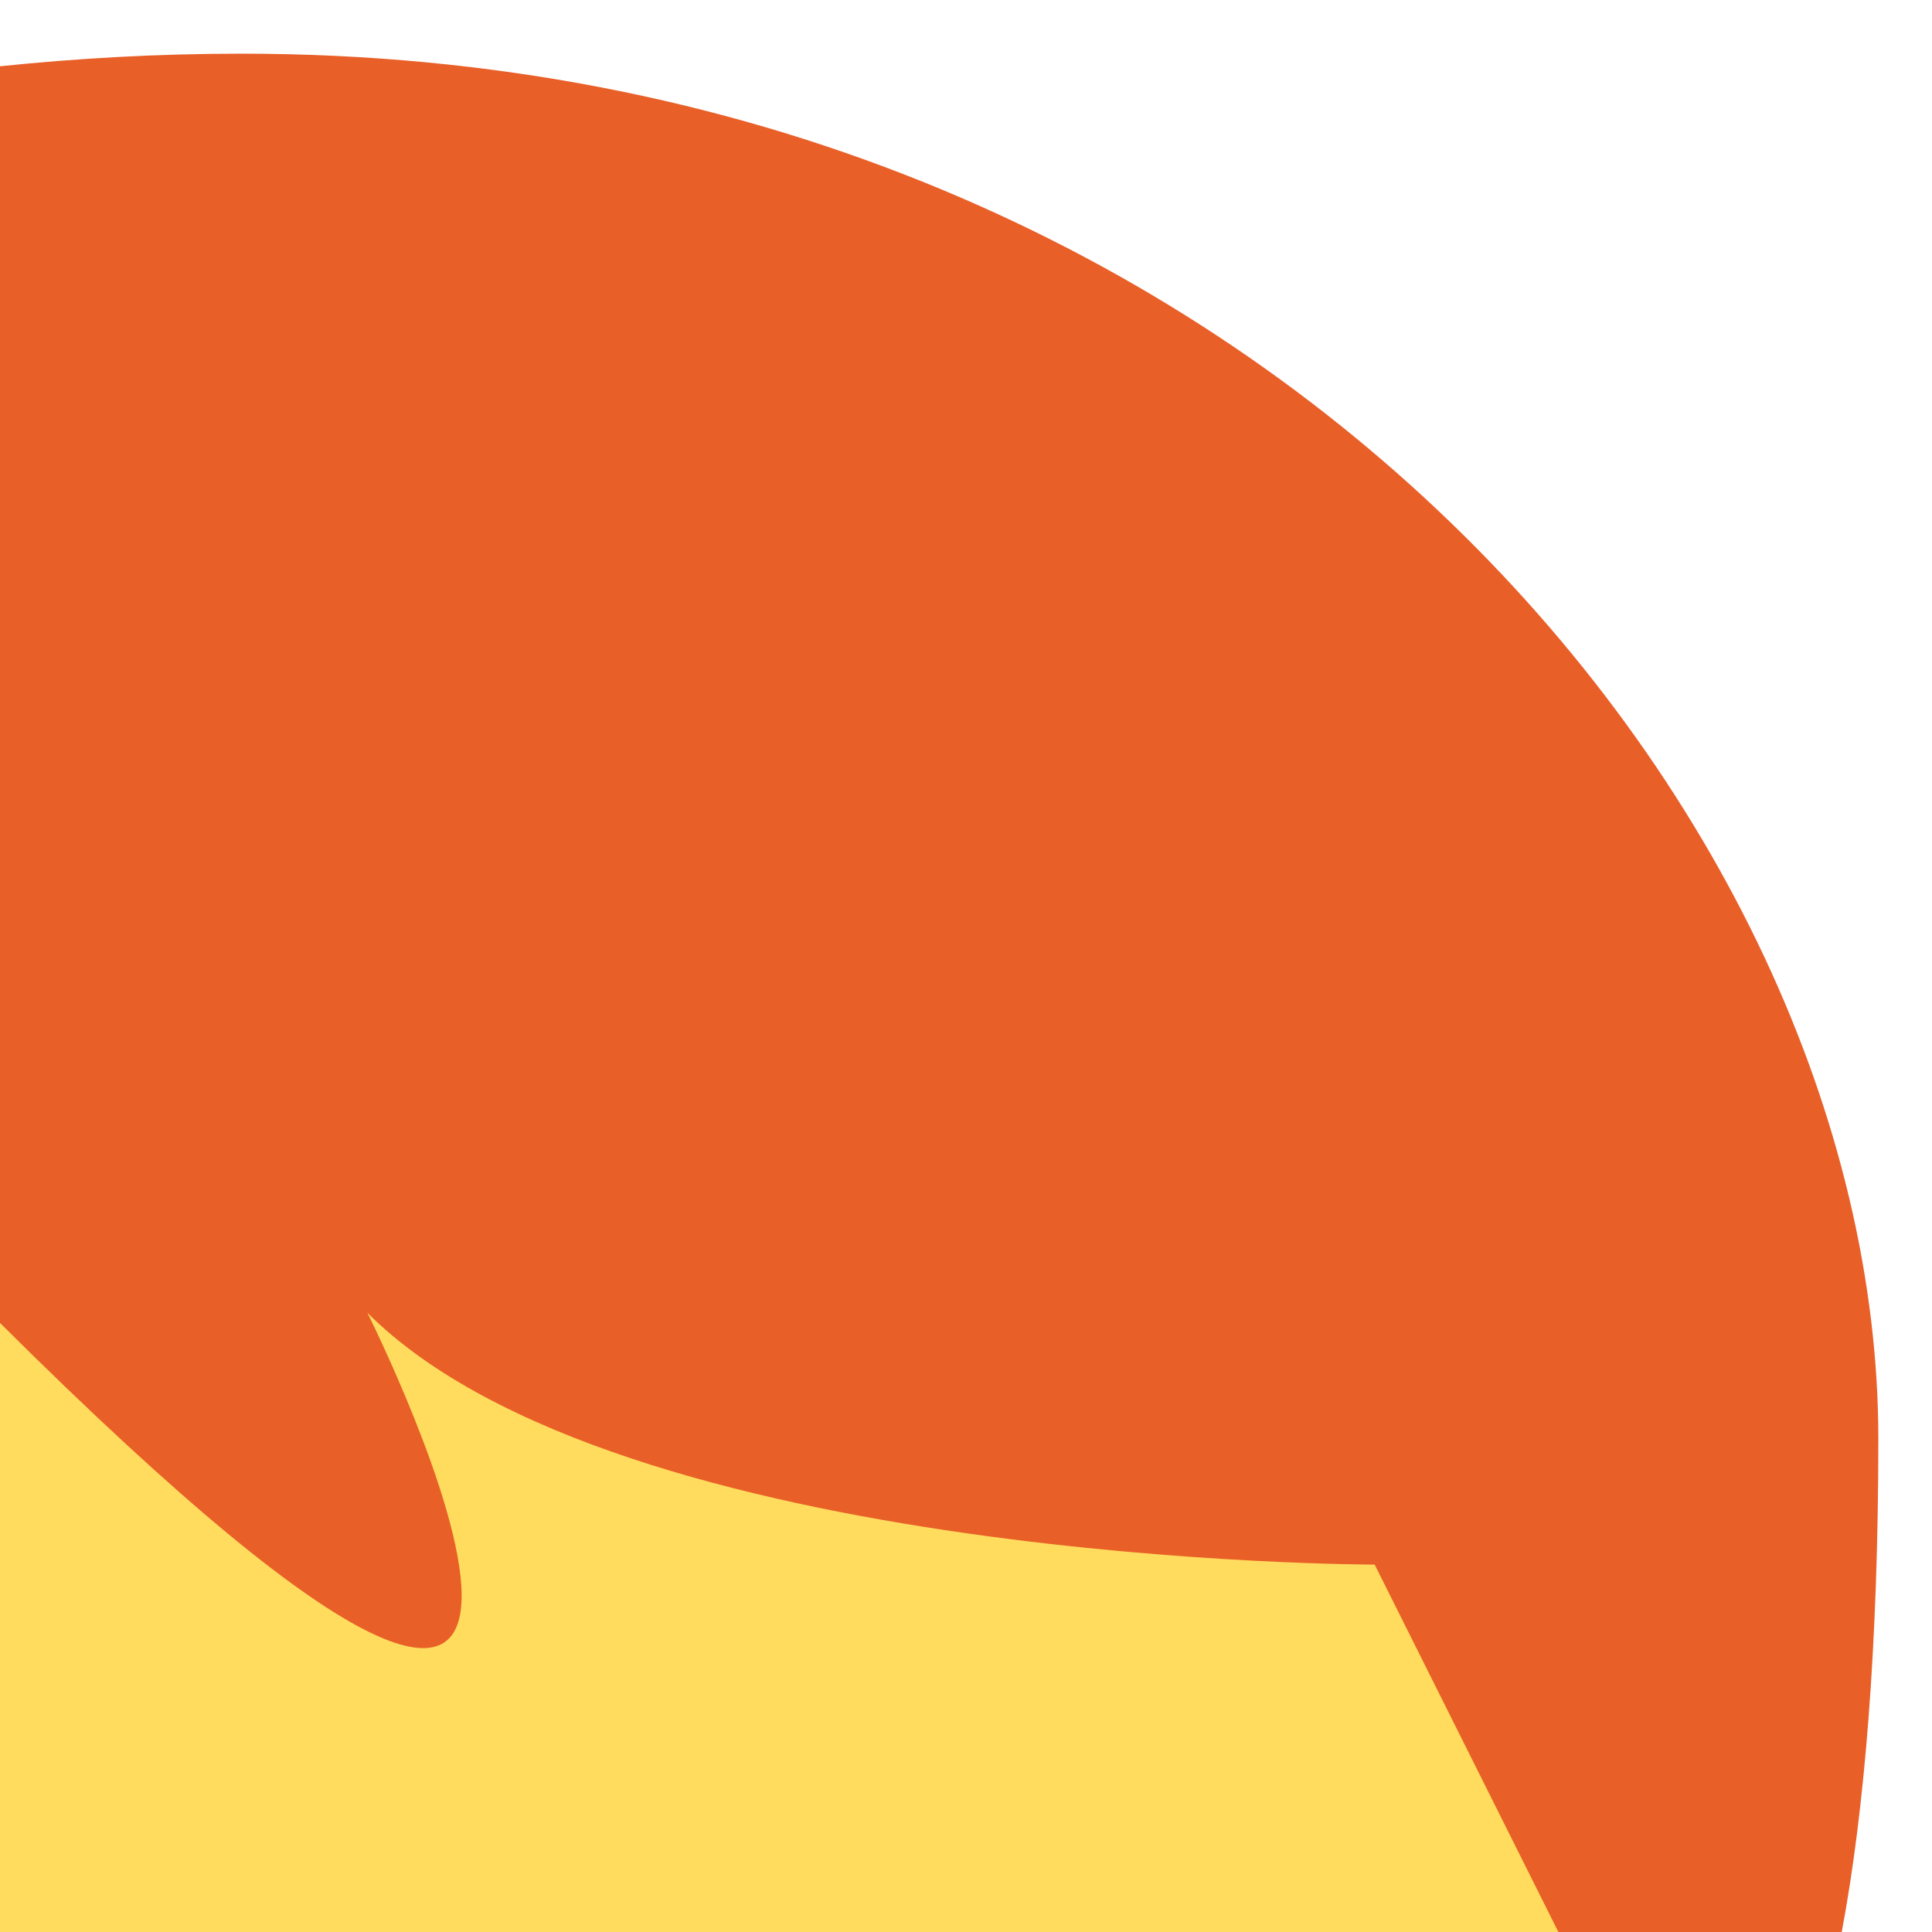 <svg viewBox="0 0 36 36" xmlns="http://www.w3.org/2000/svg"><path d="M0 21h30v15H0z" fill="#FFDC5D"/><path d="M4.5 1c-1.567 0-3.061.086-4.5.235v23.416c13.81 13.743 6.846-.189 6.846-.189 4.692 4.692 18.769 4.692 18.769 4.692L29.038 36h5.28c.424-2.252.682-5.332.682-9.192C35 15.077 23.269 1 4.5 1z" fill="#E95F28"/></svg>